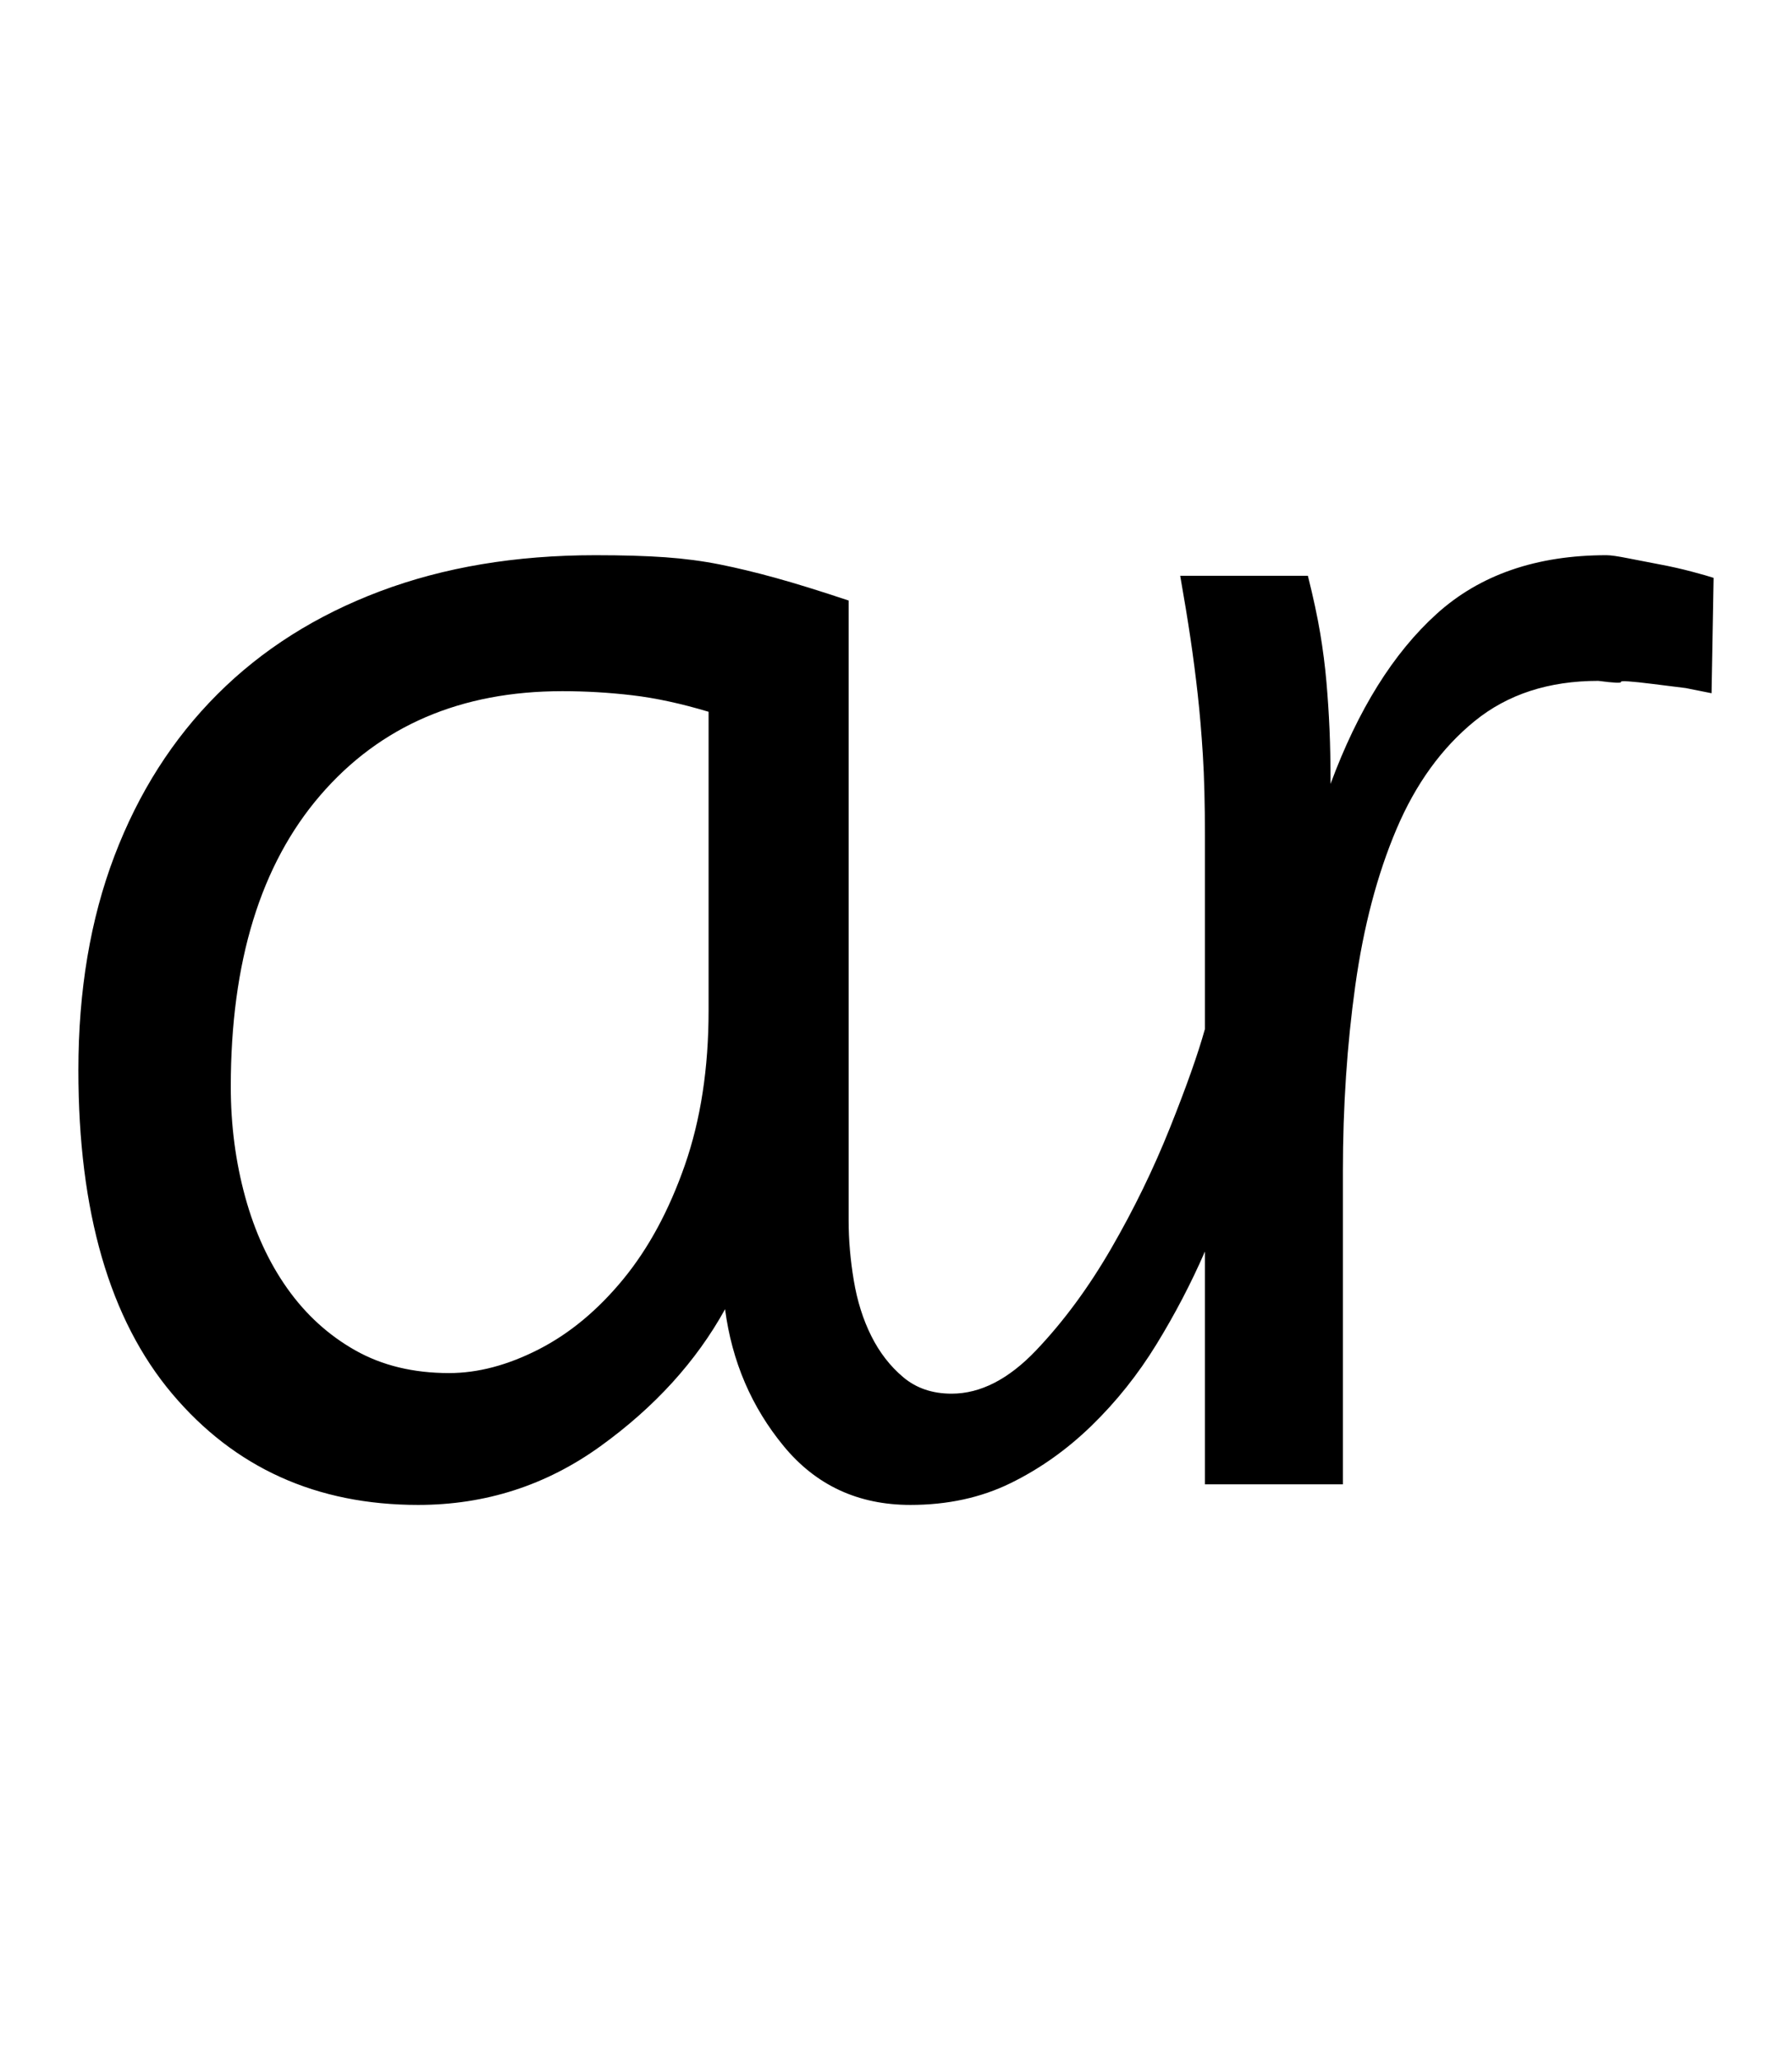 <!-- Generated by IcoMoon.io -->
<svg version="1.1" xmlns="http://www.w3.org/2000/svg" width="891" height="1024" viewBox="0 0 891 1024">
<title></title>
<g id="icomoon-ignore">
</g>
<path d="M851.004 344.576l-12.8-2.56t-16.384-2.048-15.872-1.024-11.264-0.512q-36.864 0-61.44 19.968t-38.912 53.76-20.48 77.824-6.144 92.16v155.648h-68.608v-115.712q-10.24 23.552-24.064 46.080t-32.256 40.448-40.448 28.672-49.664 10.752q-38.912 0-62.976-29.184t-29.184-68.096q-21.504 38.912-61.952 68.096t-90.624 29.184q-75.776 0-122.368-55.296t-46.592-160.768q0-59.392 17.92-106.496t51.2-80.384 80.896-51.2 107.008-17.92q20.48 0 34.816 1.024t27.136 3.584 27.648 6.656 36.352 11.264v308.224q0 14.336 2.56 29.696t8.704 27.648 15.872 20.48 24.064 8.192q21.504 0 41.984-21.504t37.376-50.688 29.184-59.904 17.408-49.152v-96.256q0-23.552-1.024-39.936t-2.56-30.208-3.584-27.648-5.12-31.232h63.488q4.096 16.384 6.144 28.672t3.072 24.064 1.536 23.552 0.512 27.136q20.48-55.296 52.736-84.48t84.48-29.184q3.072 0 10.752 1.536t15.872 3.072 15.872 3.584 10.752 3.072zM352.316 353.792q-20.48-6.144-37.888-8.192t-34.816-2.048q-75.776 0-120.32 51.712t-44.544 144.896q0 28.672 7.168 54.784t20.992 45.568 33.792 30.72 46.592 11.264q21.504 0 44.544-11.776t41.984-34.816 30.72-56.832 11.776-76.8v-148.48z"></path>
</svg>
